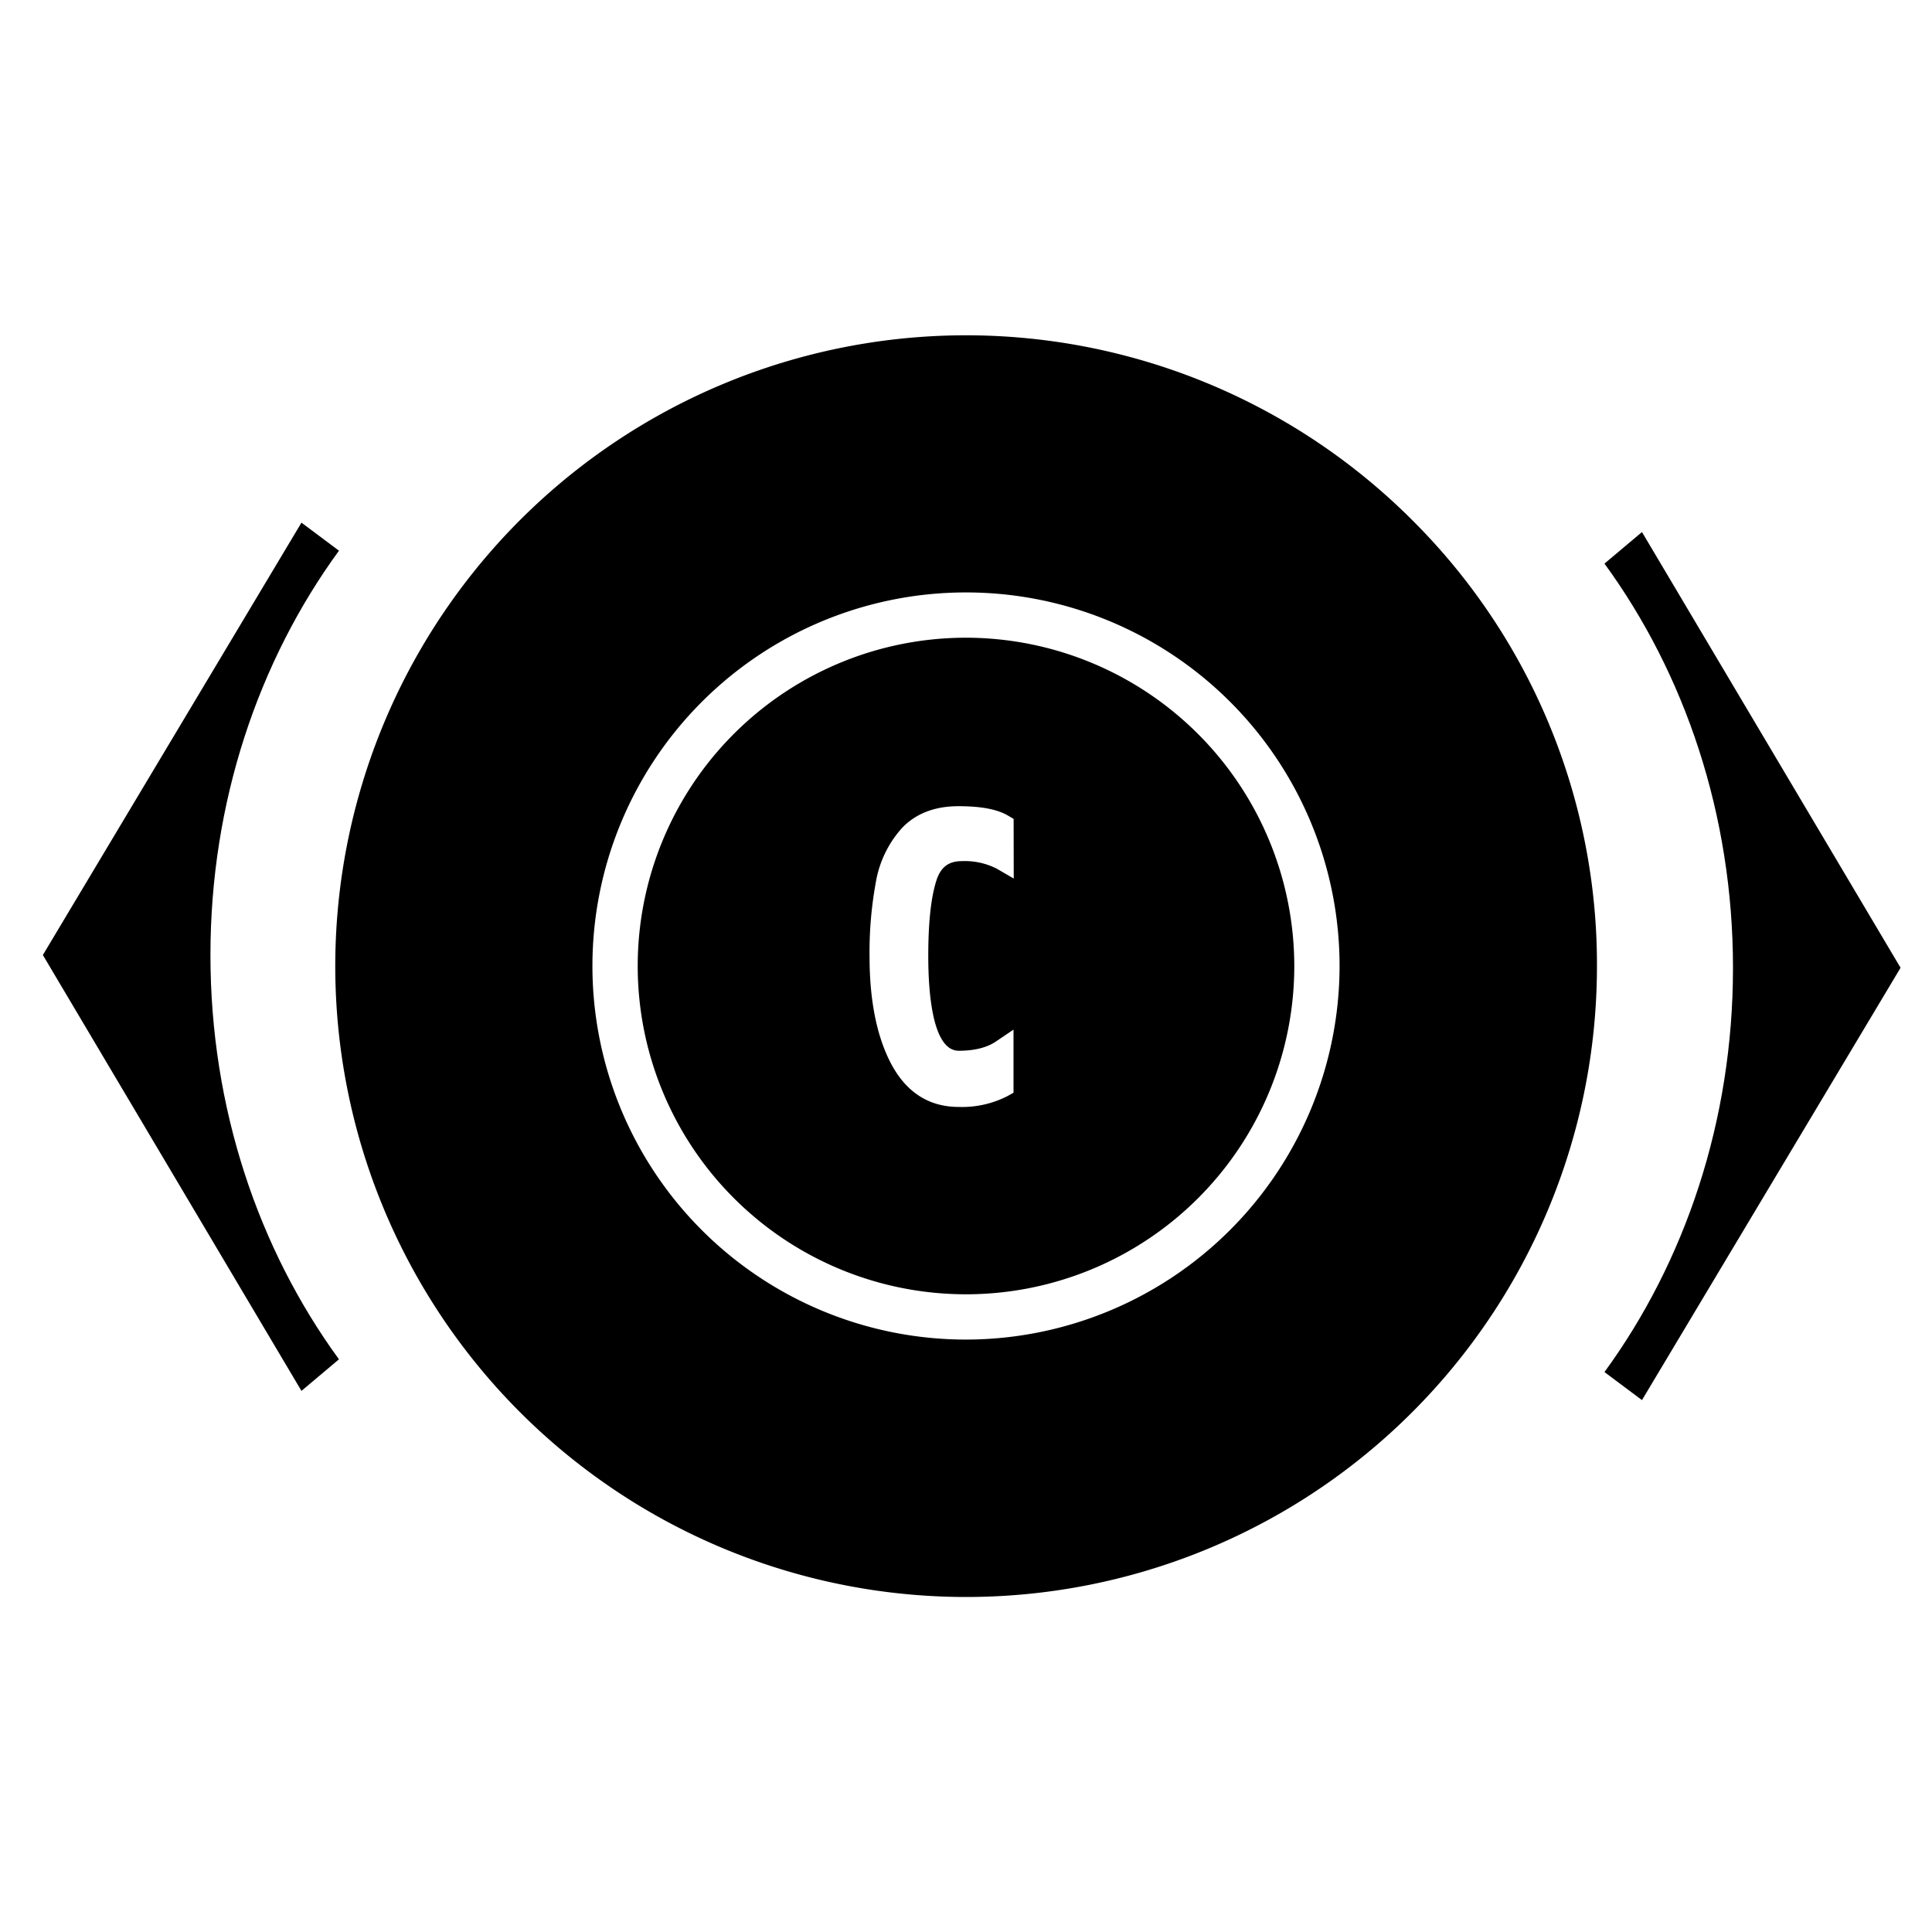 <svg id="Layer_1" data-name="Layer 1" xmlns="http://www.w3.org/2000/svg" viewBox="0 0 512 512"><path d="M89.83,145.94l-9.94-7.43L11.36,253.09,79.89,368.6l9.94-8.37c-21.28-29.17-34.06-66.48-34.06-107.14S68.55,175.11,89.83,145.94Z"/><path d="M425.2,363.61l9.94,7.43,68.53-114.57L435.14,141l-9.94,8.36c21.28,29.17,34.06,66.48,34.06,107.15S446.48,334.44,425.2,363.61Z"/><path d="M374.21,137.79a167.18,167.18,0,1,0,49,118.21A166.11,166.11,0,0,0,374.21,137.79ZM256,355a99,99,0,1,1,99-99A99.11,99.11,0,0,1,256,355Z"/><path d="M256,169a87,87,0,1,0,87,87A87.1,87.1,0,0,0,256,169Zm12.65,63.82-4.5-2.61a18.55,18.55,0,0,0-9.25-2c-3.55,0-5.65,1.62-6.78,5.25C246.68,238,246,244.74,246,253.39c0,9.36,1.05,25.07,8.08,25.07,4.12,0,7.43-.82,9.83-2.44l4.68-3.16v16.72l-1.53.86a26.37,26.37,0,0,1-13,2.91c-8,0-14.07-4-18.08-11.78-3.68-7.16-5.54-16.6-5.54-28.07a102.29,102.29,0,0,1,1.65-19.61A28.61,28.61,0,0,1,239,219.47c3.65-3.86,8.7-5.82,15-5.82,6,0,10.31.82,13.15,2.5l1.47.87Z"/></svg>